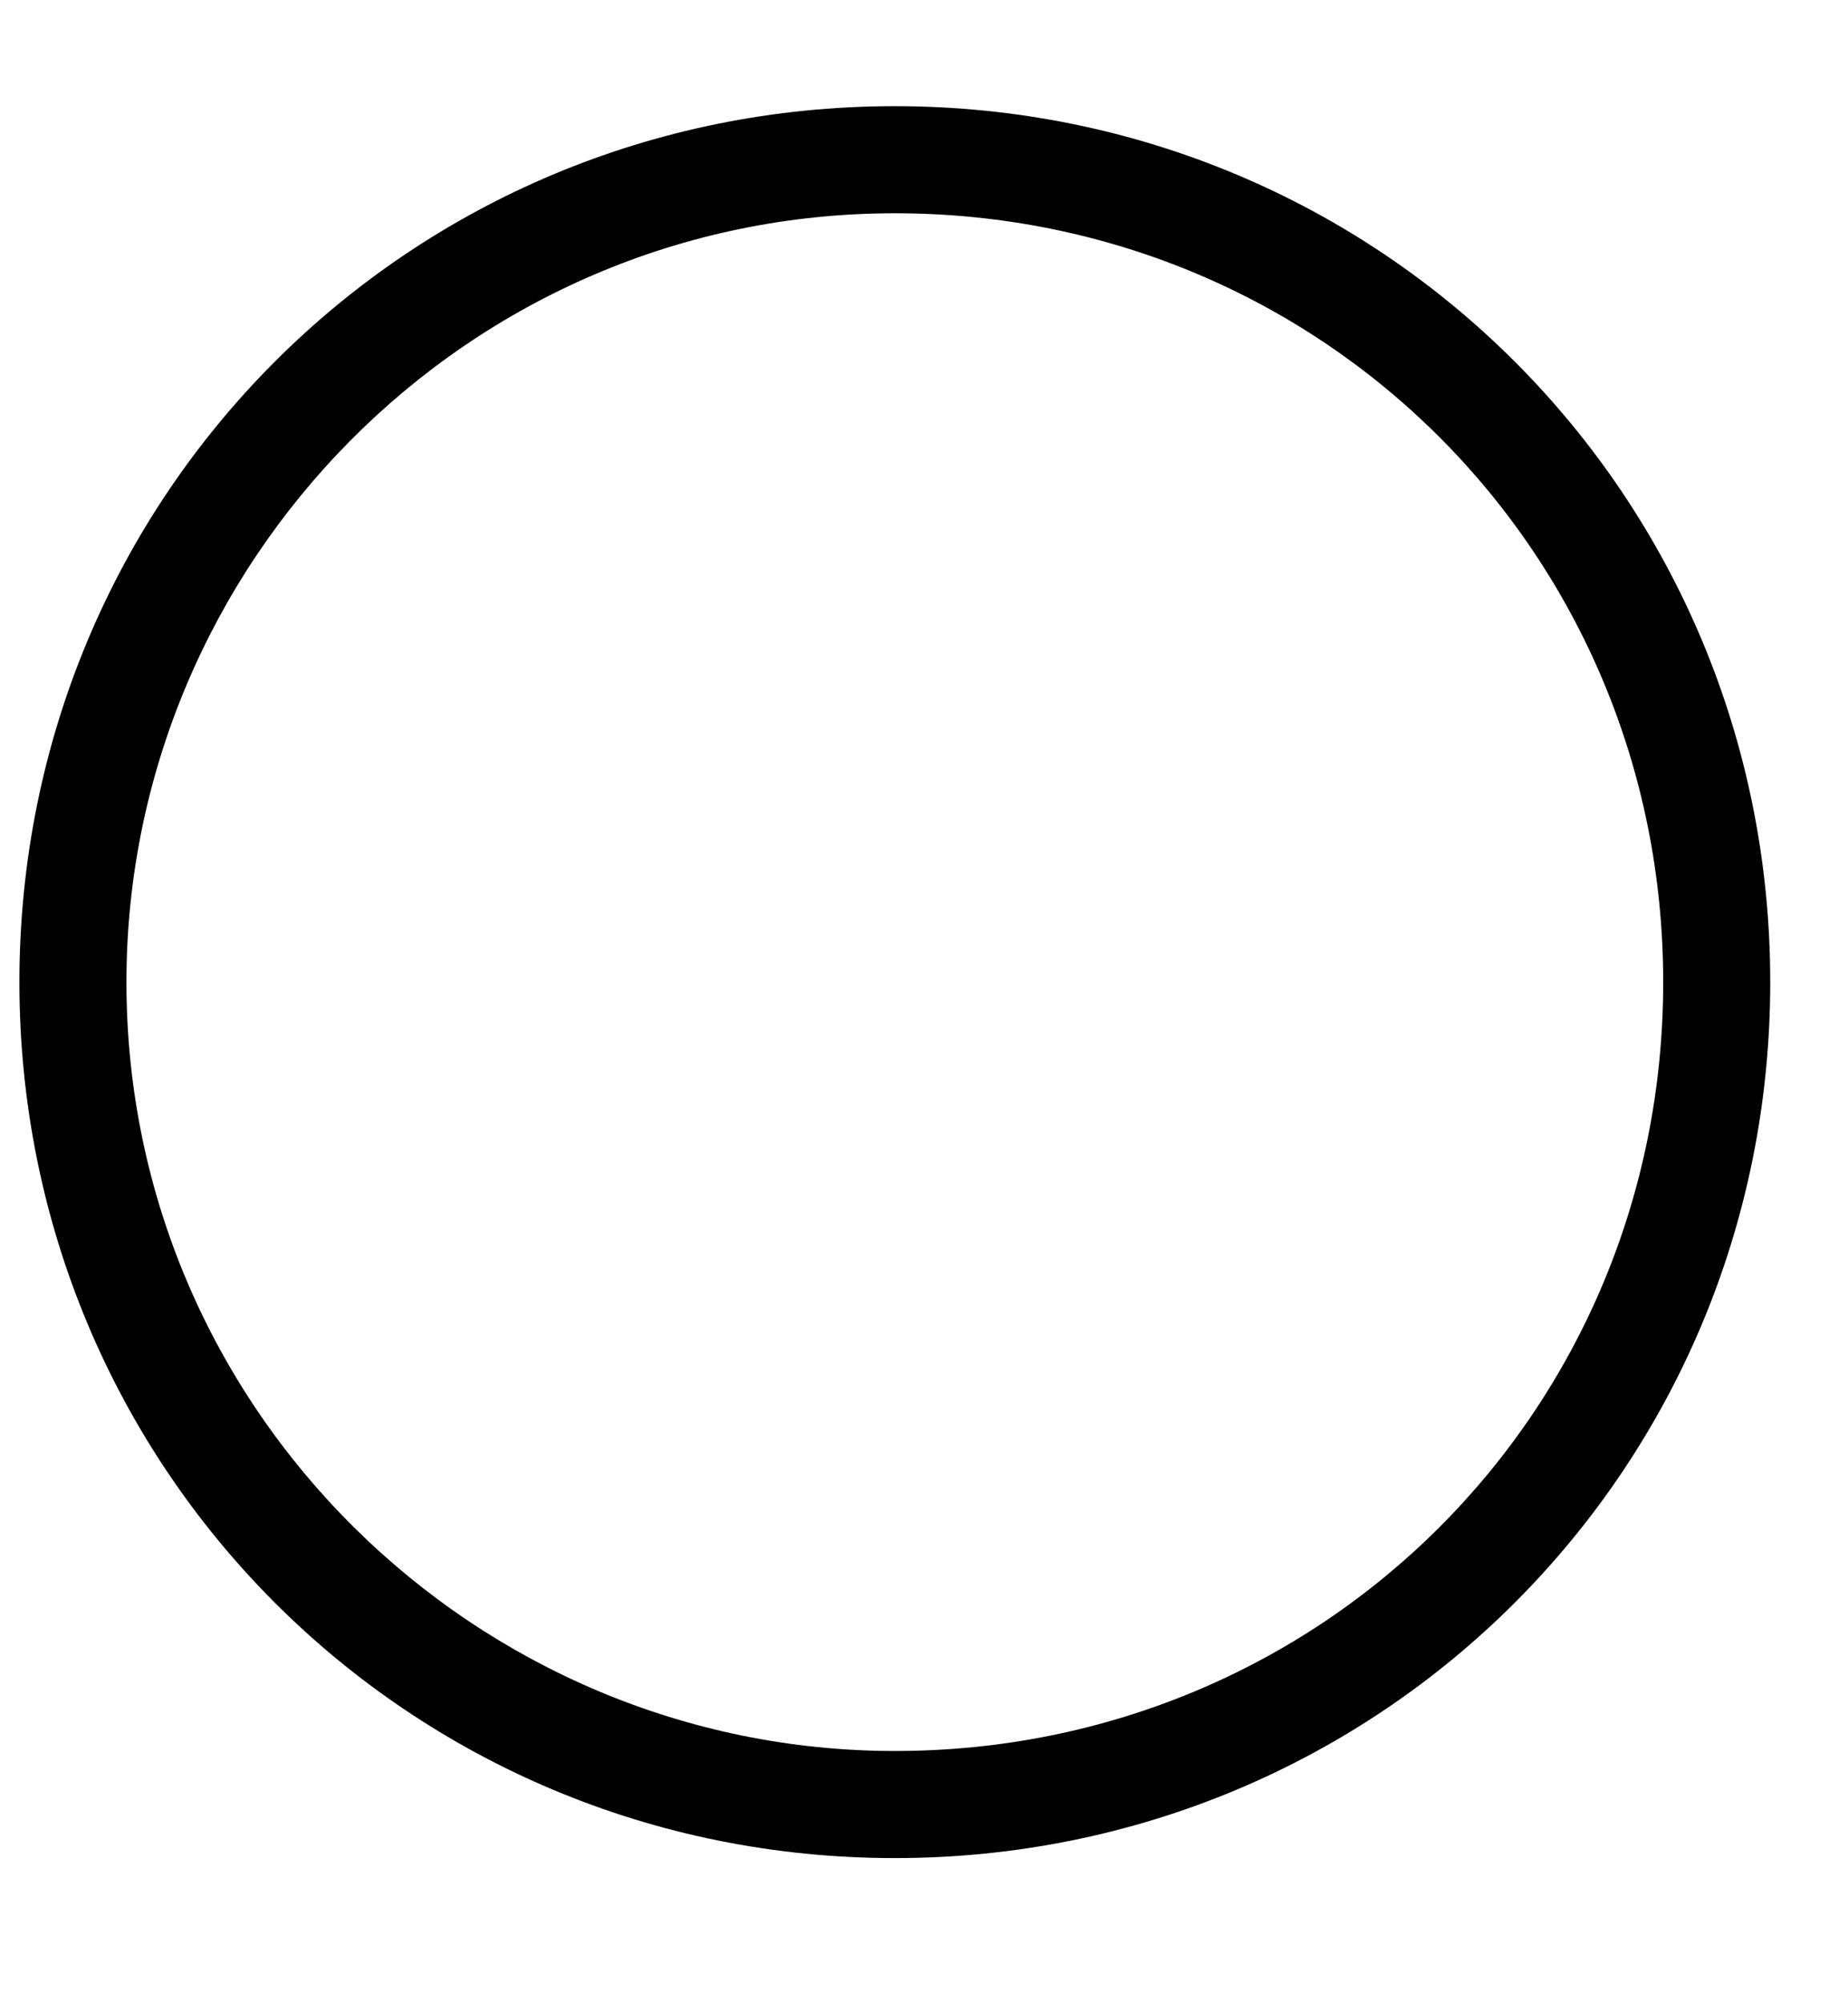 <svg width="12" height="13" viewBox="0 0 12 13" fill="none" xmlns="http://www.w3.org/2000/svg">
<path fill-rule="evenodd" clip-rule="evenodd" d="M0.126 6.374C0.126 3.216 2.653 0.689 5.81 0.689C8.968 0.689 11.495 3.216 11.495 6.374C11.495 9.532 8.968 12.058 5.81 12.058C2.653 12.058 0.126 9.532 0.126 6.374ZM0.821 6.374C0.821 9.153 3.095 11.363 5.811 11.363C8.589 11.363 10.8 9.153 10.8 6.374C10.8 3.595 8.589 1.384 5.811 1.384C3.032 1.384 0.821 3.658 0.821 6.374Z" fill="black"/>
</svg>
